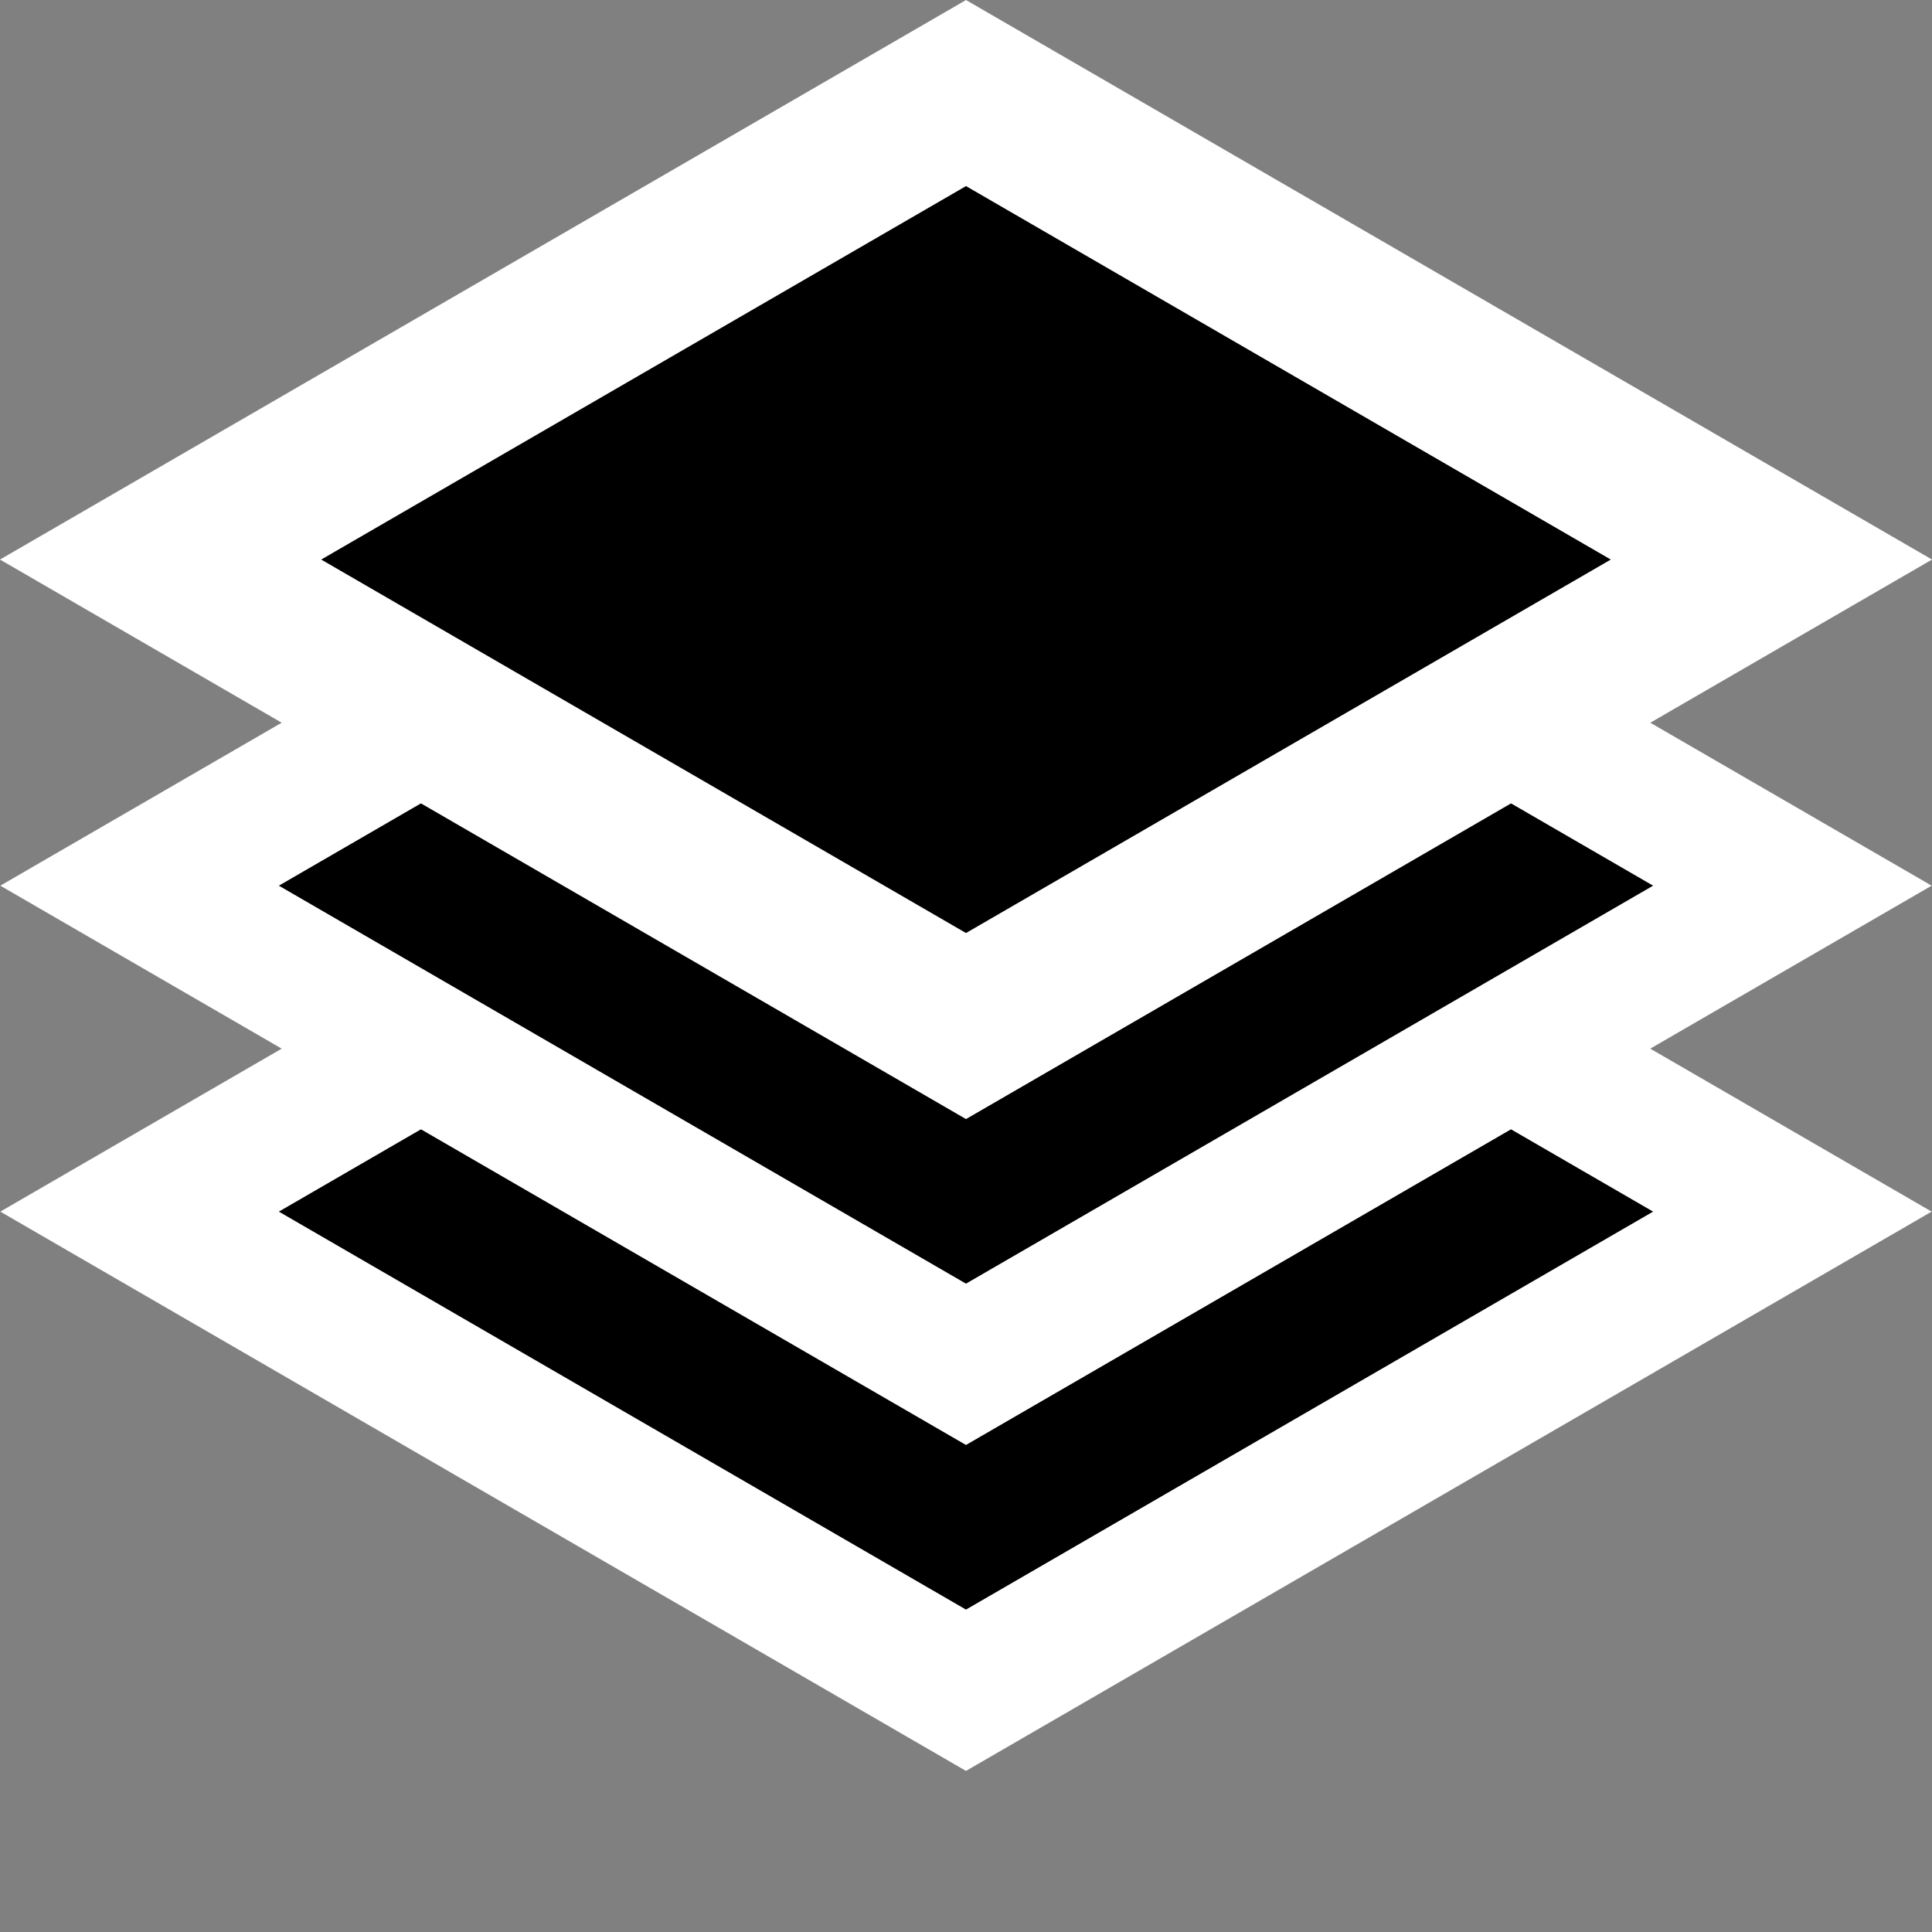 <svg width="24" height="24" viewBox="0 0 24 24" fill="none" xmlns="http://www.w3.org/2000/svg">
<rect x="0" y="0" width="24" height="24" fill="#808080" stroke="none"/>
<rect y="-1.002" width="11.868" height="11.868" transform="matrix(0.865 -0.501 -0.865 -0.501 11.133 20.495)" fill="black" stroke="white" stroke-width="2"/>
<rect y="-1.002" width="11.868" height="11.868" transform="matrix(0.865 -0.501 -0.865 -0.501 11.133 16.446)" fill="black" stroke="white" stroke-width="2"/>
<path d="M12 1.156L22.005 6.951L12 12.746L1.995 6.951L12 1.156Z" fill="black" stroke="white" stroke-width="2"/>
</svg>